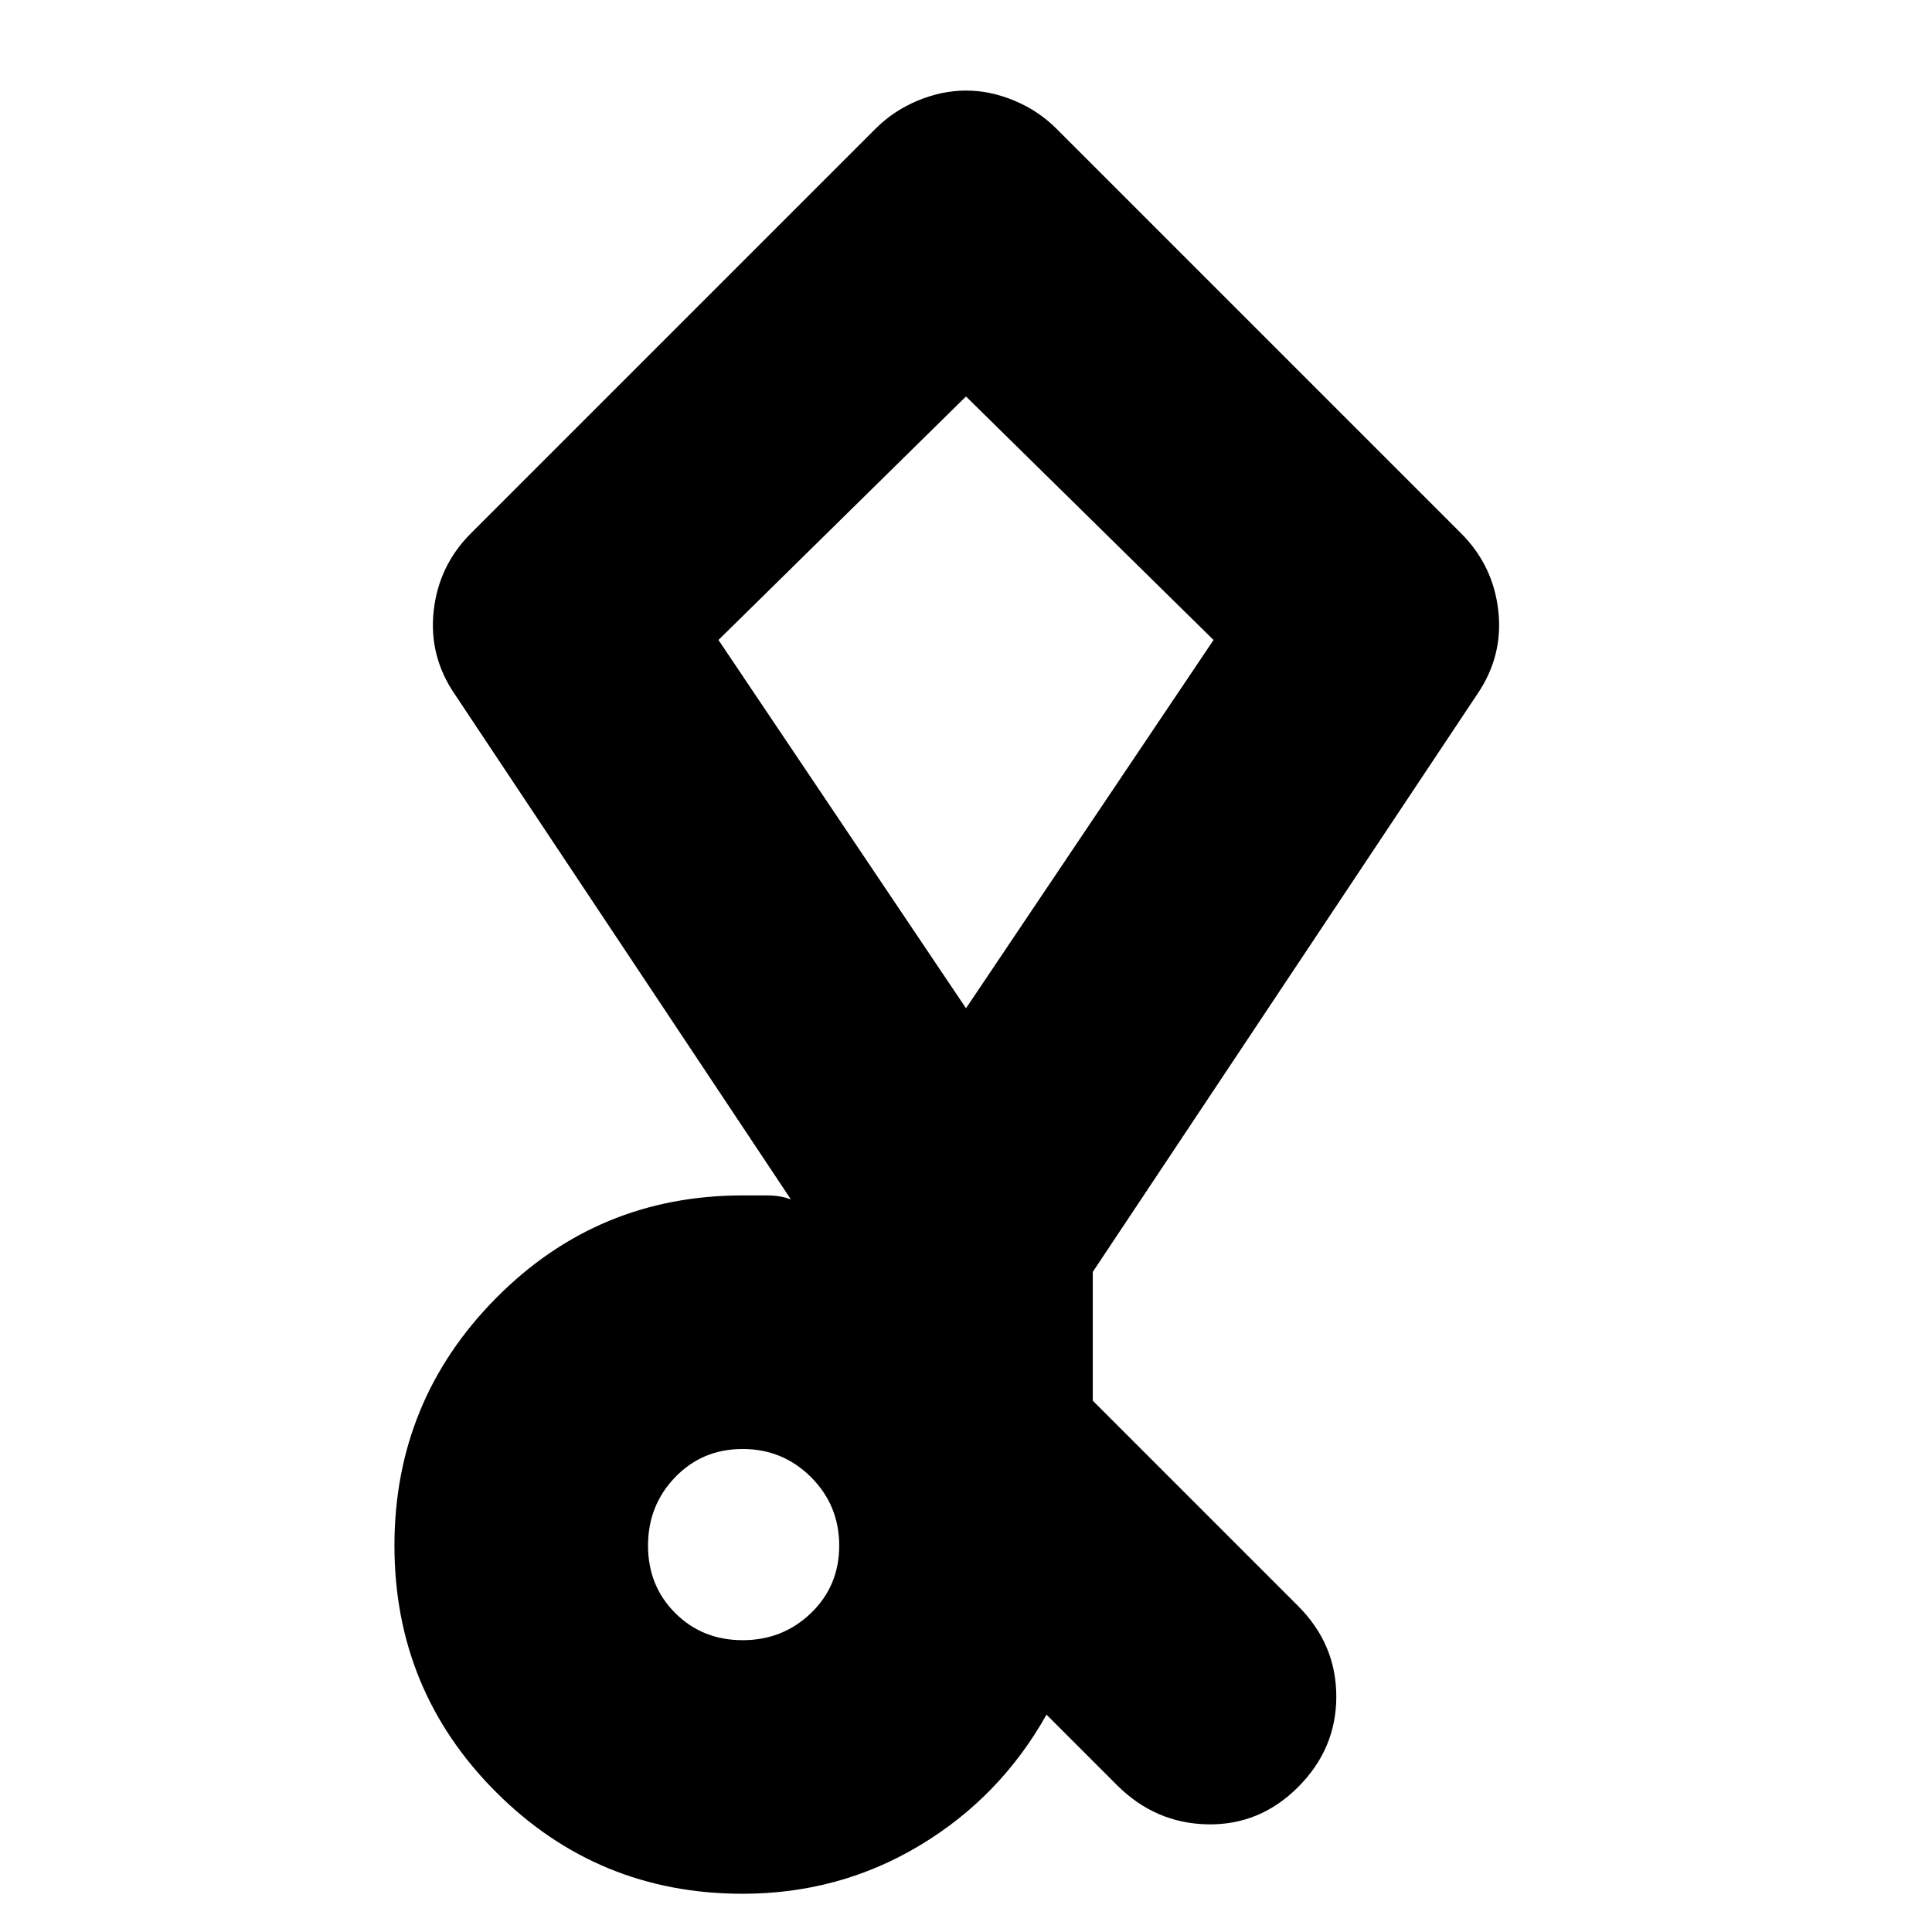 <svg xmlns="http://www.w3.org/2000/svg" height="24" viewBox="0 -960 960 960" width="24"><path d="m555-73-35-35q-23 41-63 65t-88 24q-72 0-122.5-50.5T196-192q0-72 50.5-123T369-366h12q7 0 12 2L226-615q-13-19-10.5-41.5T234-695l201-201q9-9 21-14t24-5q12 0 24 5t21 14l201 201q16 16 18.5 38.5T734-615L543-328v64l102 102q19 19 19 45t-19 45q-19 19-45 18.5T555-73Zm-186-72q20 0 34-13.5t14-33.5q0-20-14-34t-34-14q-20 0-33.5 14T322-192q0 20 13.5 33.5T369-145Zm111-314 123-183-123-121-123 121 123 183Zm0-152Z"/></svg>
